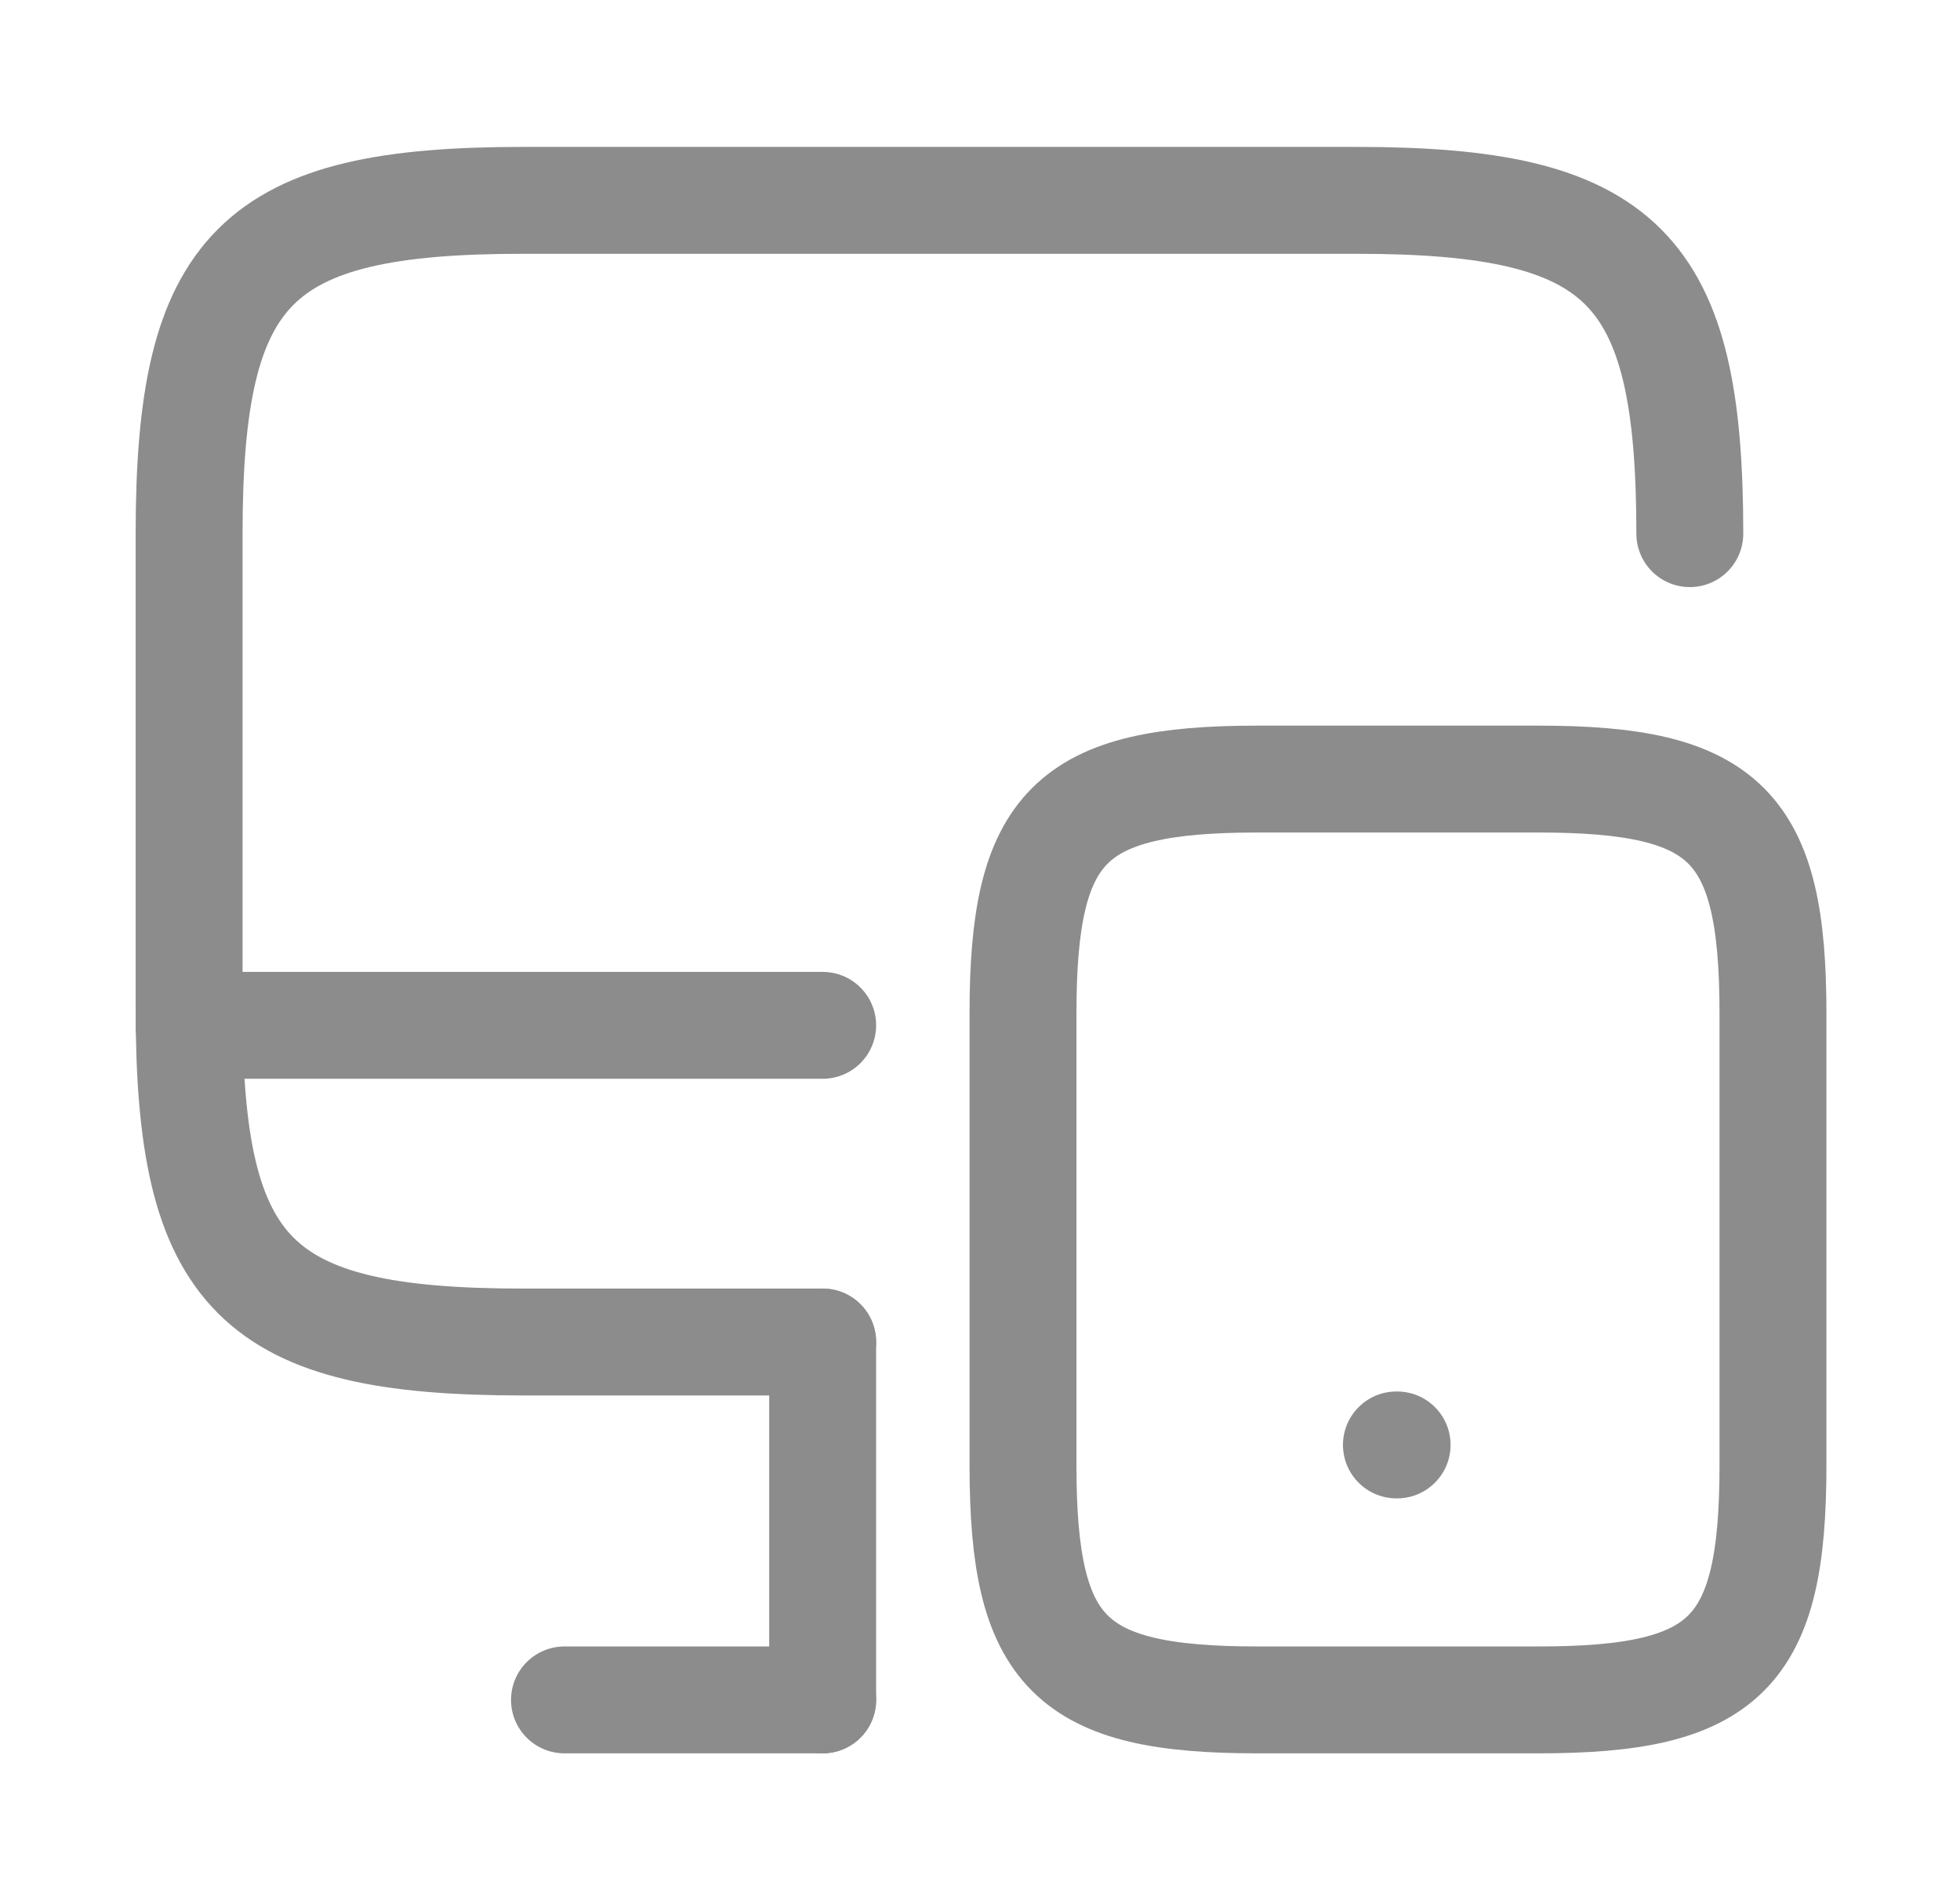 <svg width="33" height="32" viewBox="0 0 33 32" fill="none" xmlns="http://www.w3.org/2000/svg">
<path d="M13.851 22.6H8.798C4.304 22.6 3.184 21.48 3.184 16.987V8.987C3.184 4.494 4.304 3.374 8.798 3.374H22.838C27.331 3.374 28.451 4.494 28.451 8.987" stroke="#8C8C8C" stroke-width="1.8" stroke-linecap="round" stroke-linejoin="round"/>
<path d="M13.851 28.627V22.6" stroke="#8C8C8C" stroke-width="1.8" stroke-linecap="round" stroke-linejoin="round"/>
<path d="M3.184 17.267H13.851" stroke="#8C8C8C" stroke-width="1.8" stroke-linecap="round" stroke-linejoin="round"/>
<path d="M9.504 28.627H13.851" stroke="#8C8C8C" stroke-width="1.8" stroke-linecap="round" stroke-linejoin="round"/>
<path d="M29.851 17.067V24.68C29.851 27.84 29.064 28.627 25.904 28.627H21.171C18.011 28.627 17.224 27.84 17.224 24.68V17.067C17.224 13.907 18.011 13.12 21.171 13.12H25.904C29.064 13.12 29.851 13.907 29.851 17.067Z" stroke="#8C8C8C" stroke-width="1.8" stroke-linecap="round" stroke-linejoin="round"/>
<path d="M23.511 24.333H23.523" stroke="#8C8C8C" stroke-width="1.8" stroke-linecap="round" stroke-linejoin="round"/>
</svg>
